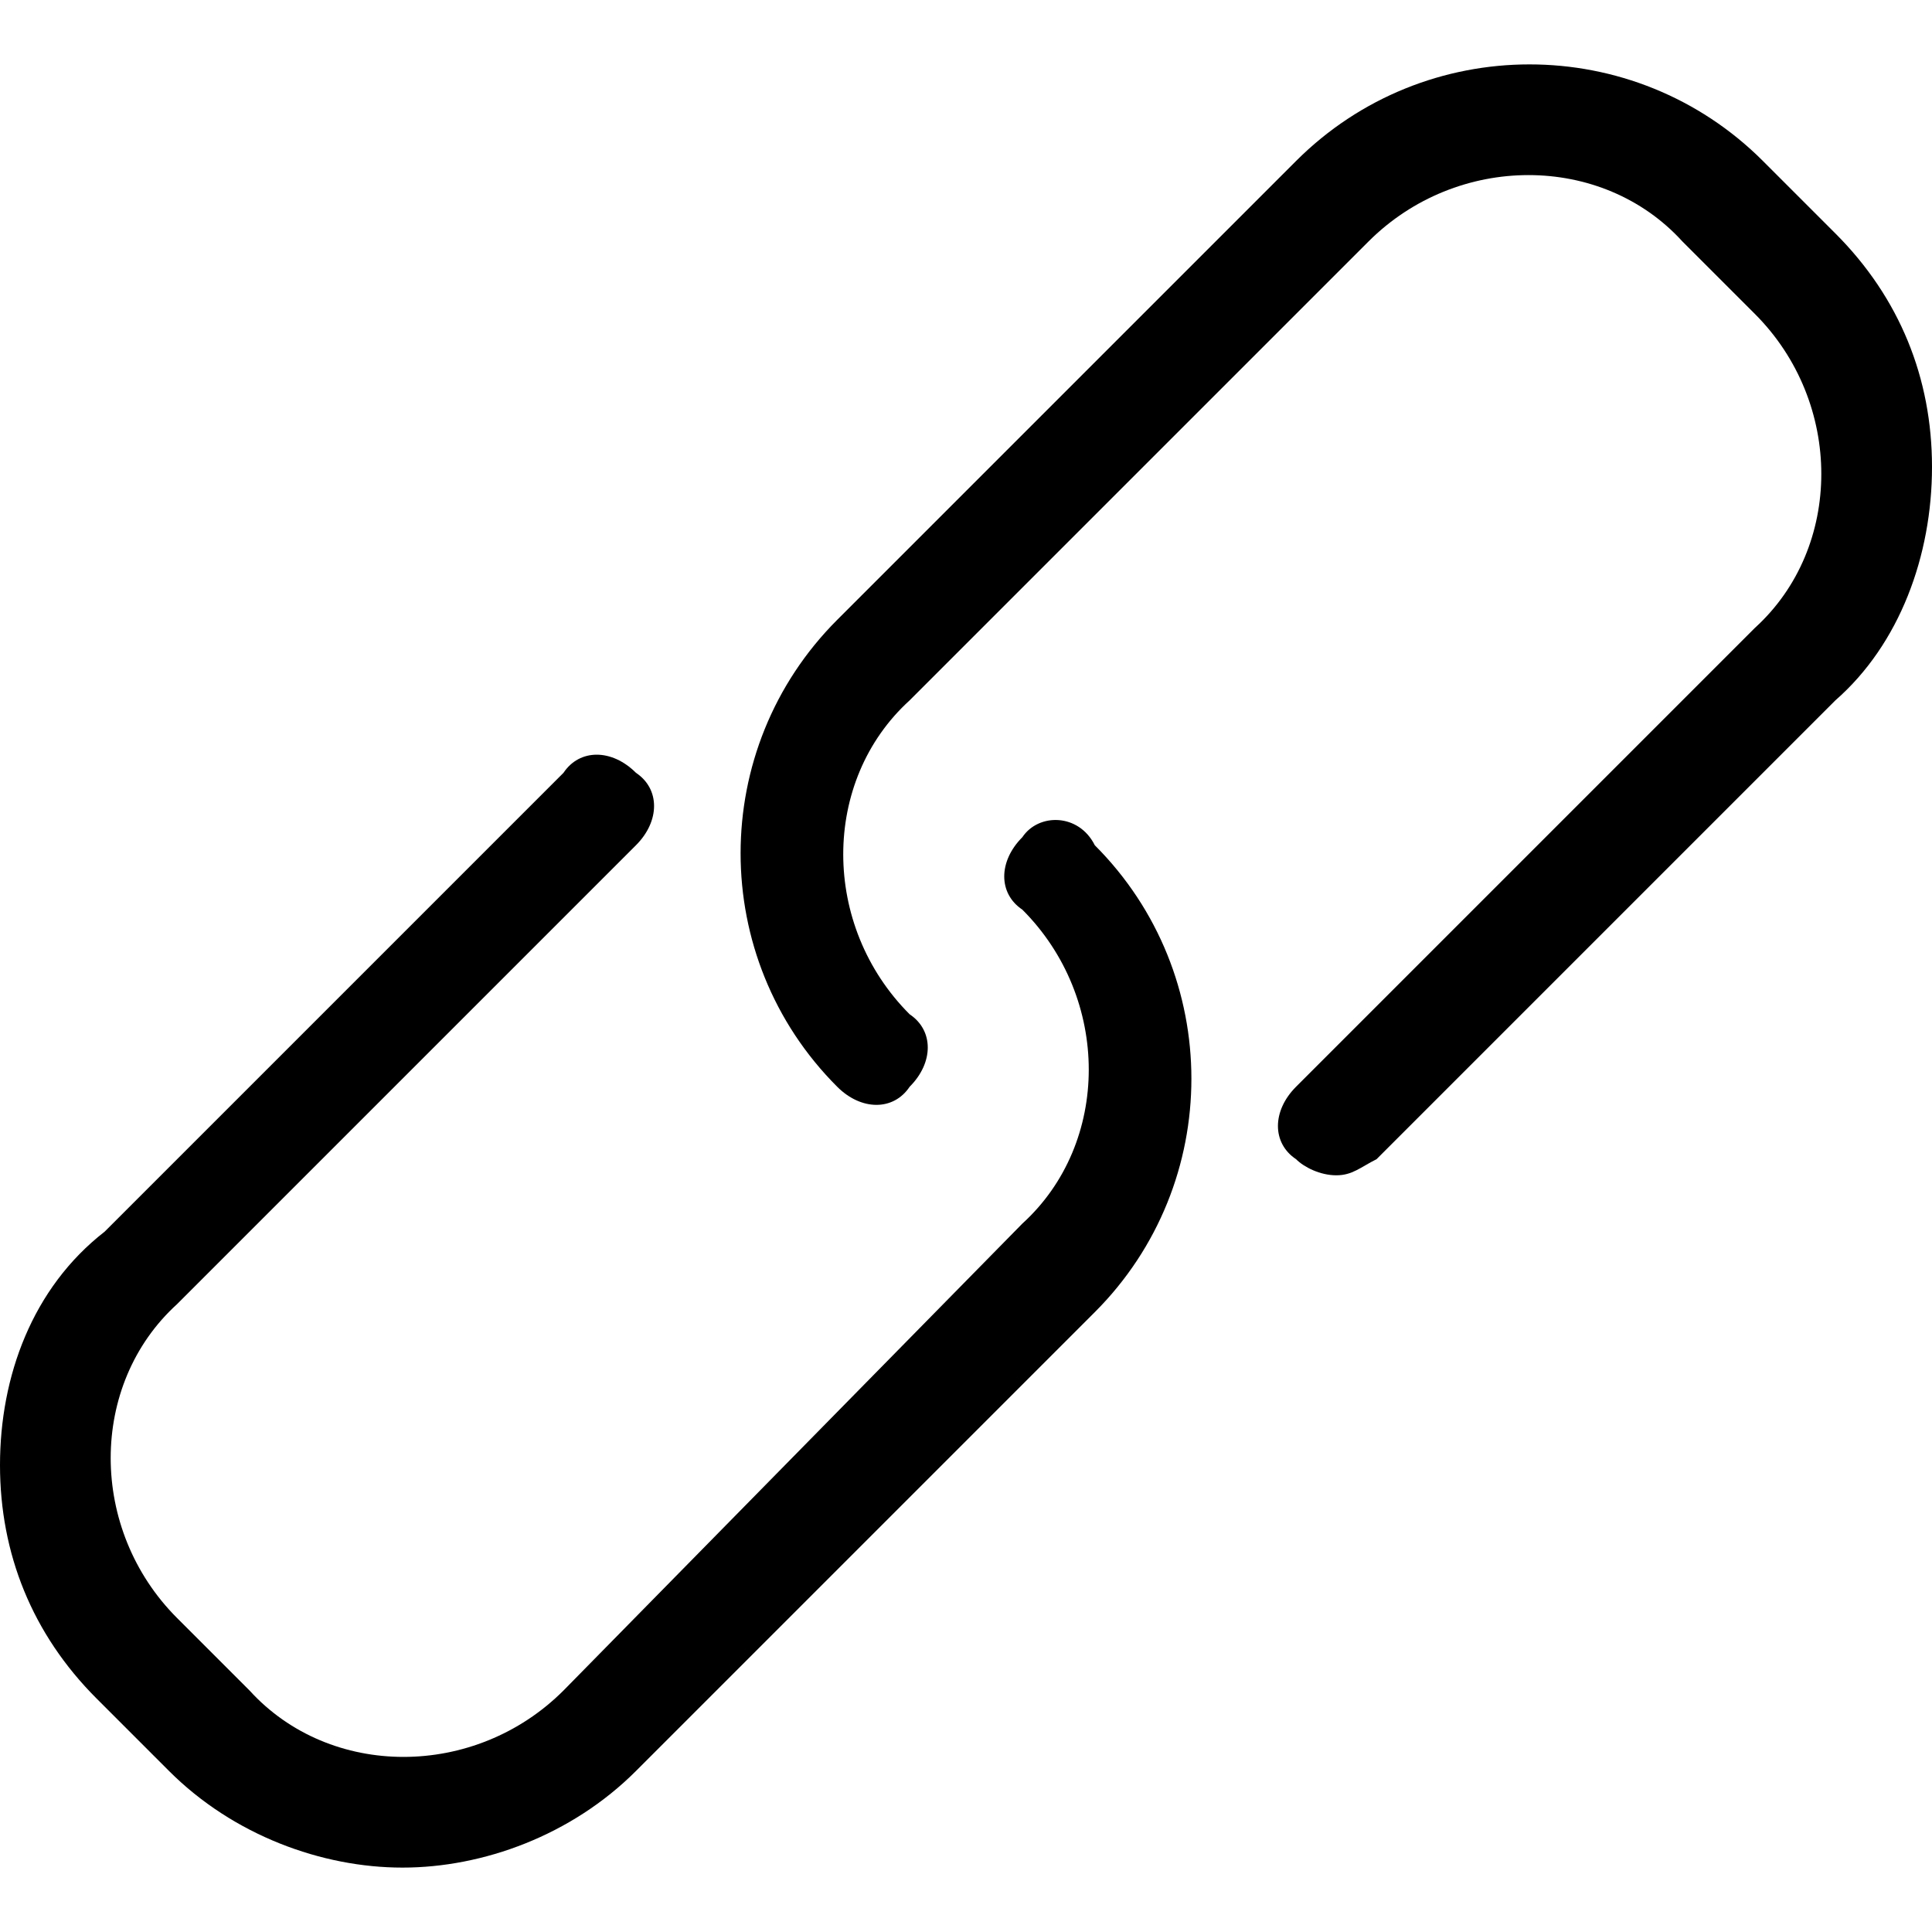 <?xml version="1.0" encoding="utf-8"?>
<!-- Generator: Adobe Illustrator 23.0.2, SVG Export Plug-In . SVG Version: 6.00 Build 0)  -->
<svg version="1.0" xmlns="http://www.w3.org/2000/svg" xmlns:xlink="http://www.w3.org/1999/xlink" x="0px" y="0px" width="24px"
	 height="24px" viewBox="0 0 24 24" enable-background="new 0 0 24 24" xml:space="preserve">
<g id="White">
</g>
<g id="Black">
	<g>
		<g>
			<path d="M12.7,10.4c-0.3,0.3-0.3,0.7,0,0.9c1.1,1.1,1.1,2.9,0,3.9L7,21c-1.1,1.1-2.9,1.1-3.9,0l-0.9-0.9c-1.1-1.1-1.1-2.9,0-3.9
				l5.7-5.7c0.3-0.3,0.3-0.7,0-0.9c-0.3-0.3-0.7-0.3-0.9,0l-5.7,5.7C0.4,16,0,17.1,0,18.2c0,1.1,0.4,2.1,1.2,2.9L2.1,22
				c0.8,0.8,1.9,1.2,2.9,1.2s2.1-0.4,2.9-1.2l5.7-5.7c1.6-1.6,1.6-4.2,0-5.8C13.4,10.1,12.9,10.1,12.7,10.4z"/>
			<path d="M22.8,2.9L21.9,2c-1.6-1.6-4.2-1.6-5.8,0l-5.7,5.7c-1.6,1.6-1.6,4.2,0,5.8c0.3,0.3,0.7,0.3,0.9,0c0.3-0.3,0.3-0.7,0-0.9
				c-1.1-1.1-1.1-2.9,0-3.9L17,3c1.1-1.1,2.9-1.1,3.9,0l0.9,0.9c1.1,1.1,1.1,2.9,0,3.9l-5.7,5.7c-0.3,0.3-0.3,0.7,0,0.9
				c0.1,0.1,0.3,0.2,0.5,0.2s0.3-0.1,0.5-0.2l5.7-5.7C23.6,8,24,6.9,24,5.8S23.6,3.7,22.8,2.9z"/>
		</g>
	</g>
</g>
<g id="Color">
</g>
</svg>
